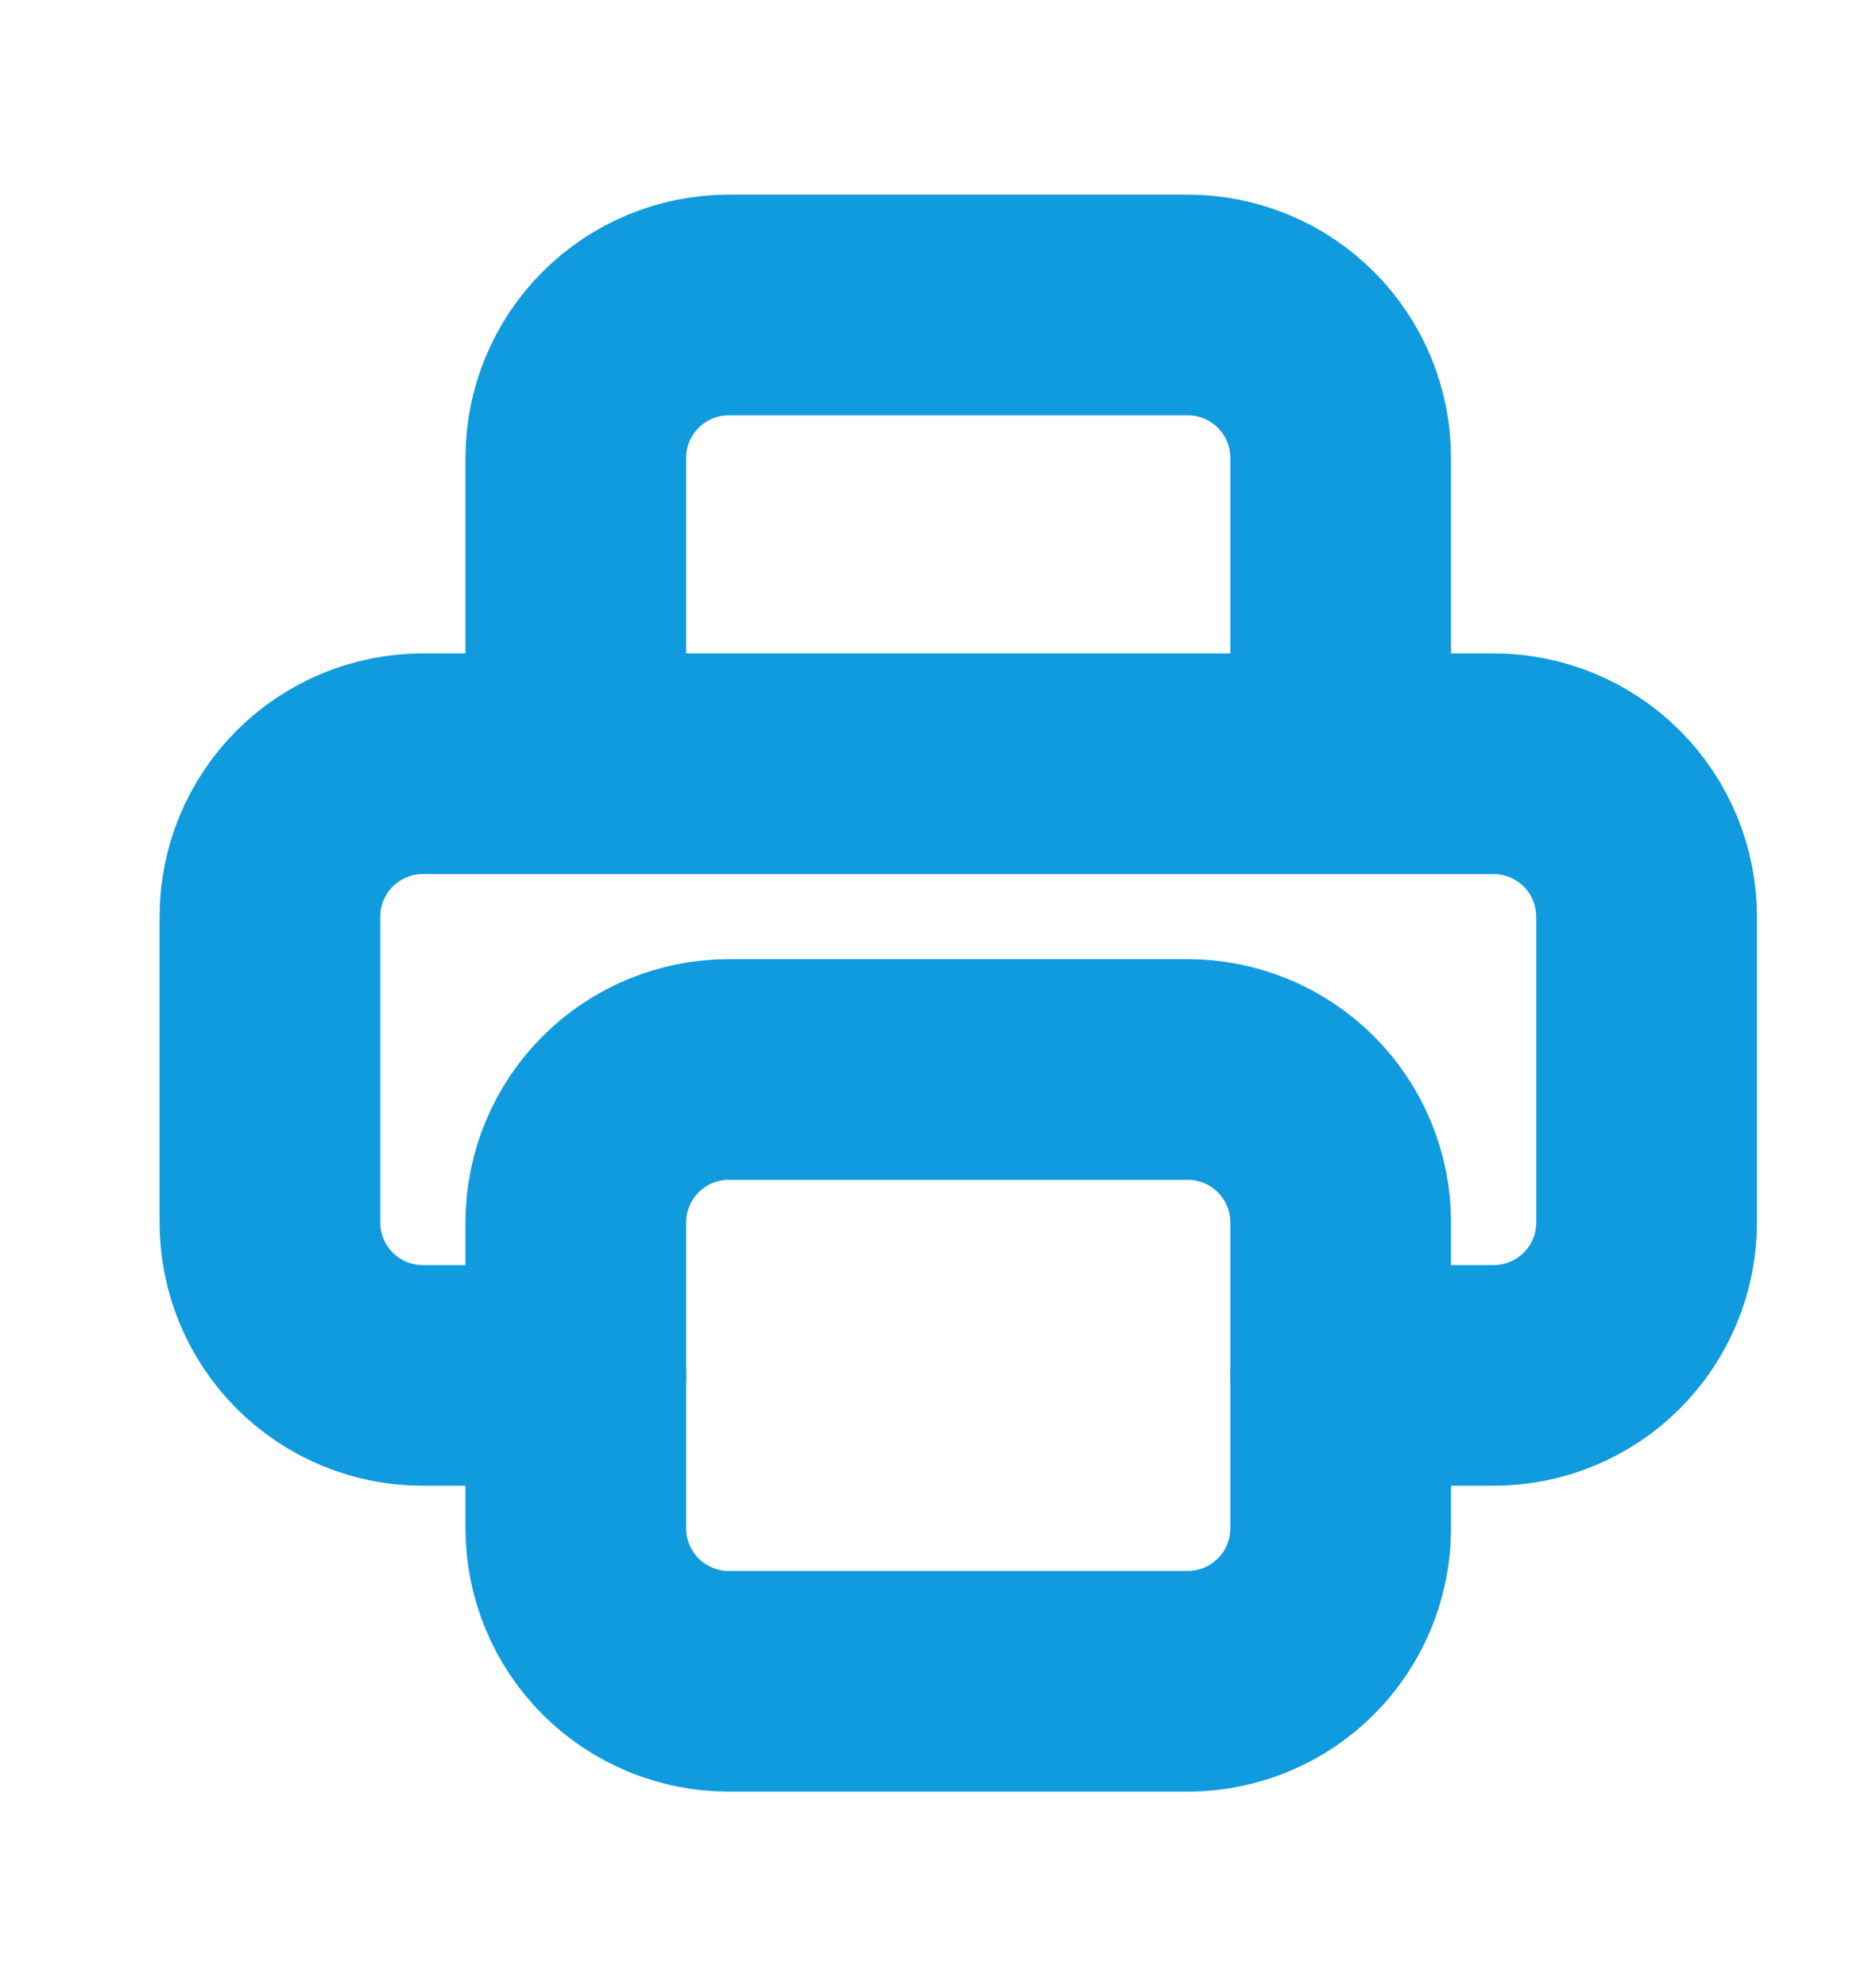 <svg xmlns="http://www.w3.org/2000/svg" width="17" height="18" viewBox="0 0 17 18" fill="none">
<g clip-path="url(#clip0_2106_4907)">
<path d="M12.149 12.466H13.535C13.902 12.466 14.255 12.32 14.515 12.06C14.775 11.8 14.921 11.448 14.921 11.08V8.308C14.921 7.94 14.775 7.588 14.515 7.328C14.255 7.068 13.902 6.922 13.535 6.922H3.832C3.464 6.922 3.112 7.068 2.852 7.328C2.592 7.588 2.446 7.94 2.446 8.308L2.446 11.08C2.446 11.448 2.592 11.8 2.852 12.06C3.112 12.32 3.464 12.466 3.832 12.466H5.218" stroke="#109BDE" stroke-width="2" stroke-linecap="round" stroke-linejoin="round"/>
<path d="M12.149 6.922V4.15C12.149 3.782 12.003 3.43 11.743 3.17C11.483 2.91 11.13 2.764 10.763 2.764H6.604C6.237 2.764 5.884 2.91 5.624 3.17C5.364 3.43 5.218 3.782 5.218 4.15V6.922" stroke="#109BDE" stroke-width="2" stroke-linecap="round" stroke-linejoin="round"/>
<path d="M5.218 11.079C5.218 10.712 5.364 10.359 5.624 10.099C5.884 9.839 6.237 9.693 6.604 9.693H10.763C11.13 9.693 11.483 9.839 11.743 10.099C12.003 10.359 12.149 10.712 12.149 11.079V13.852C12.149 14.219 12.003 14.572 11.743 14.832C11.483 15.092 11.13 15.238 10.763 15.238H6.604C6.237 15.238 5.884 15.092 5.624 14.832C5.364 14.572 5.218 14.219 5.218 13.852V11.079Z" stroke="#109BDE" stroke-width="2" stroke-linecap="round" stroke-linejoin="round"/>
</g>
<defs>
<clipPath id="clip0_2106_4907">
<rect width="16.633" height="16.633" fill="white" transform="translate(0.367 0.684)"/>
</clipPath>
</defs>
</svg>